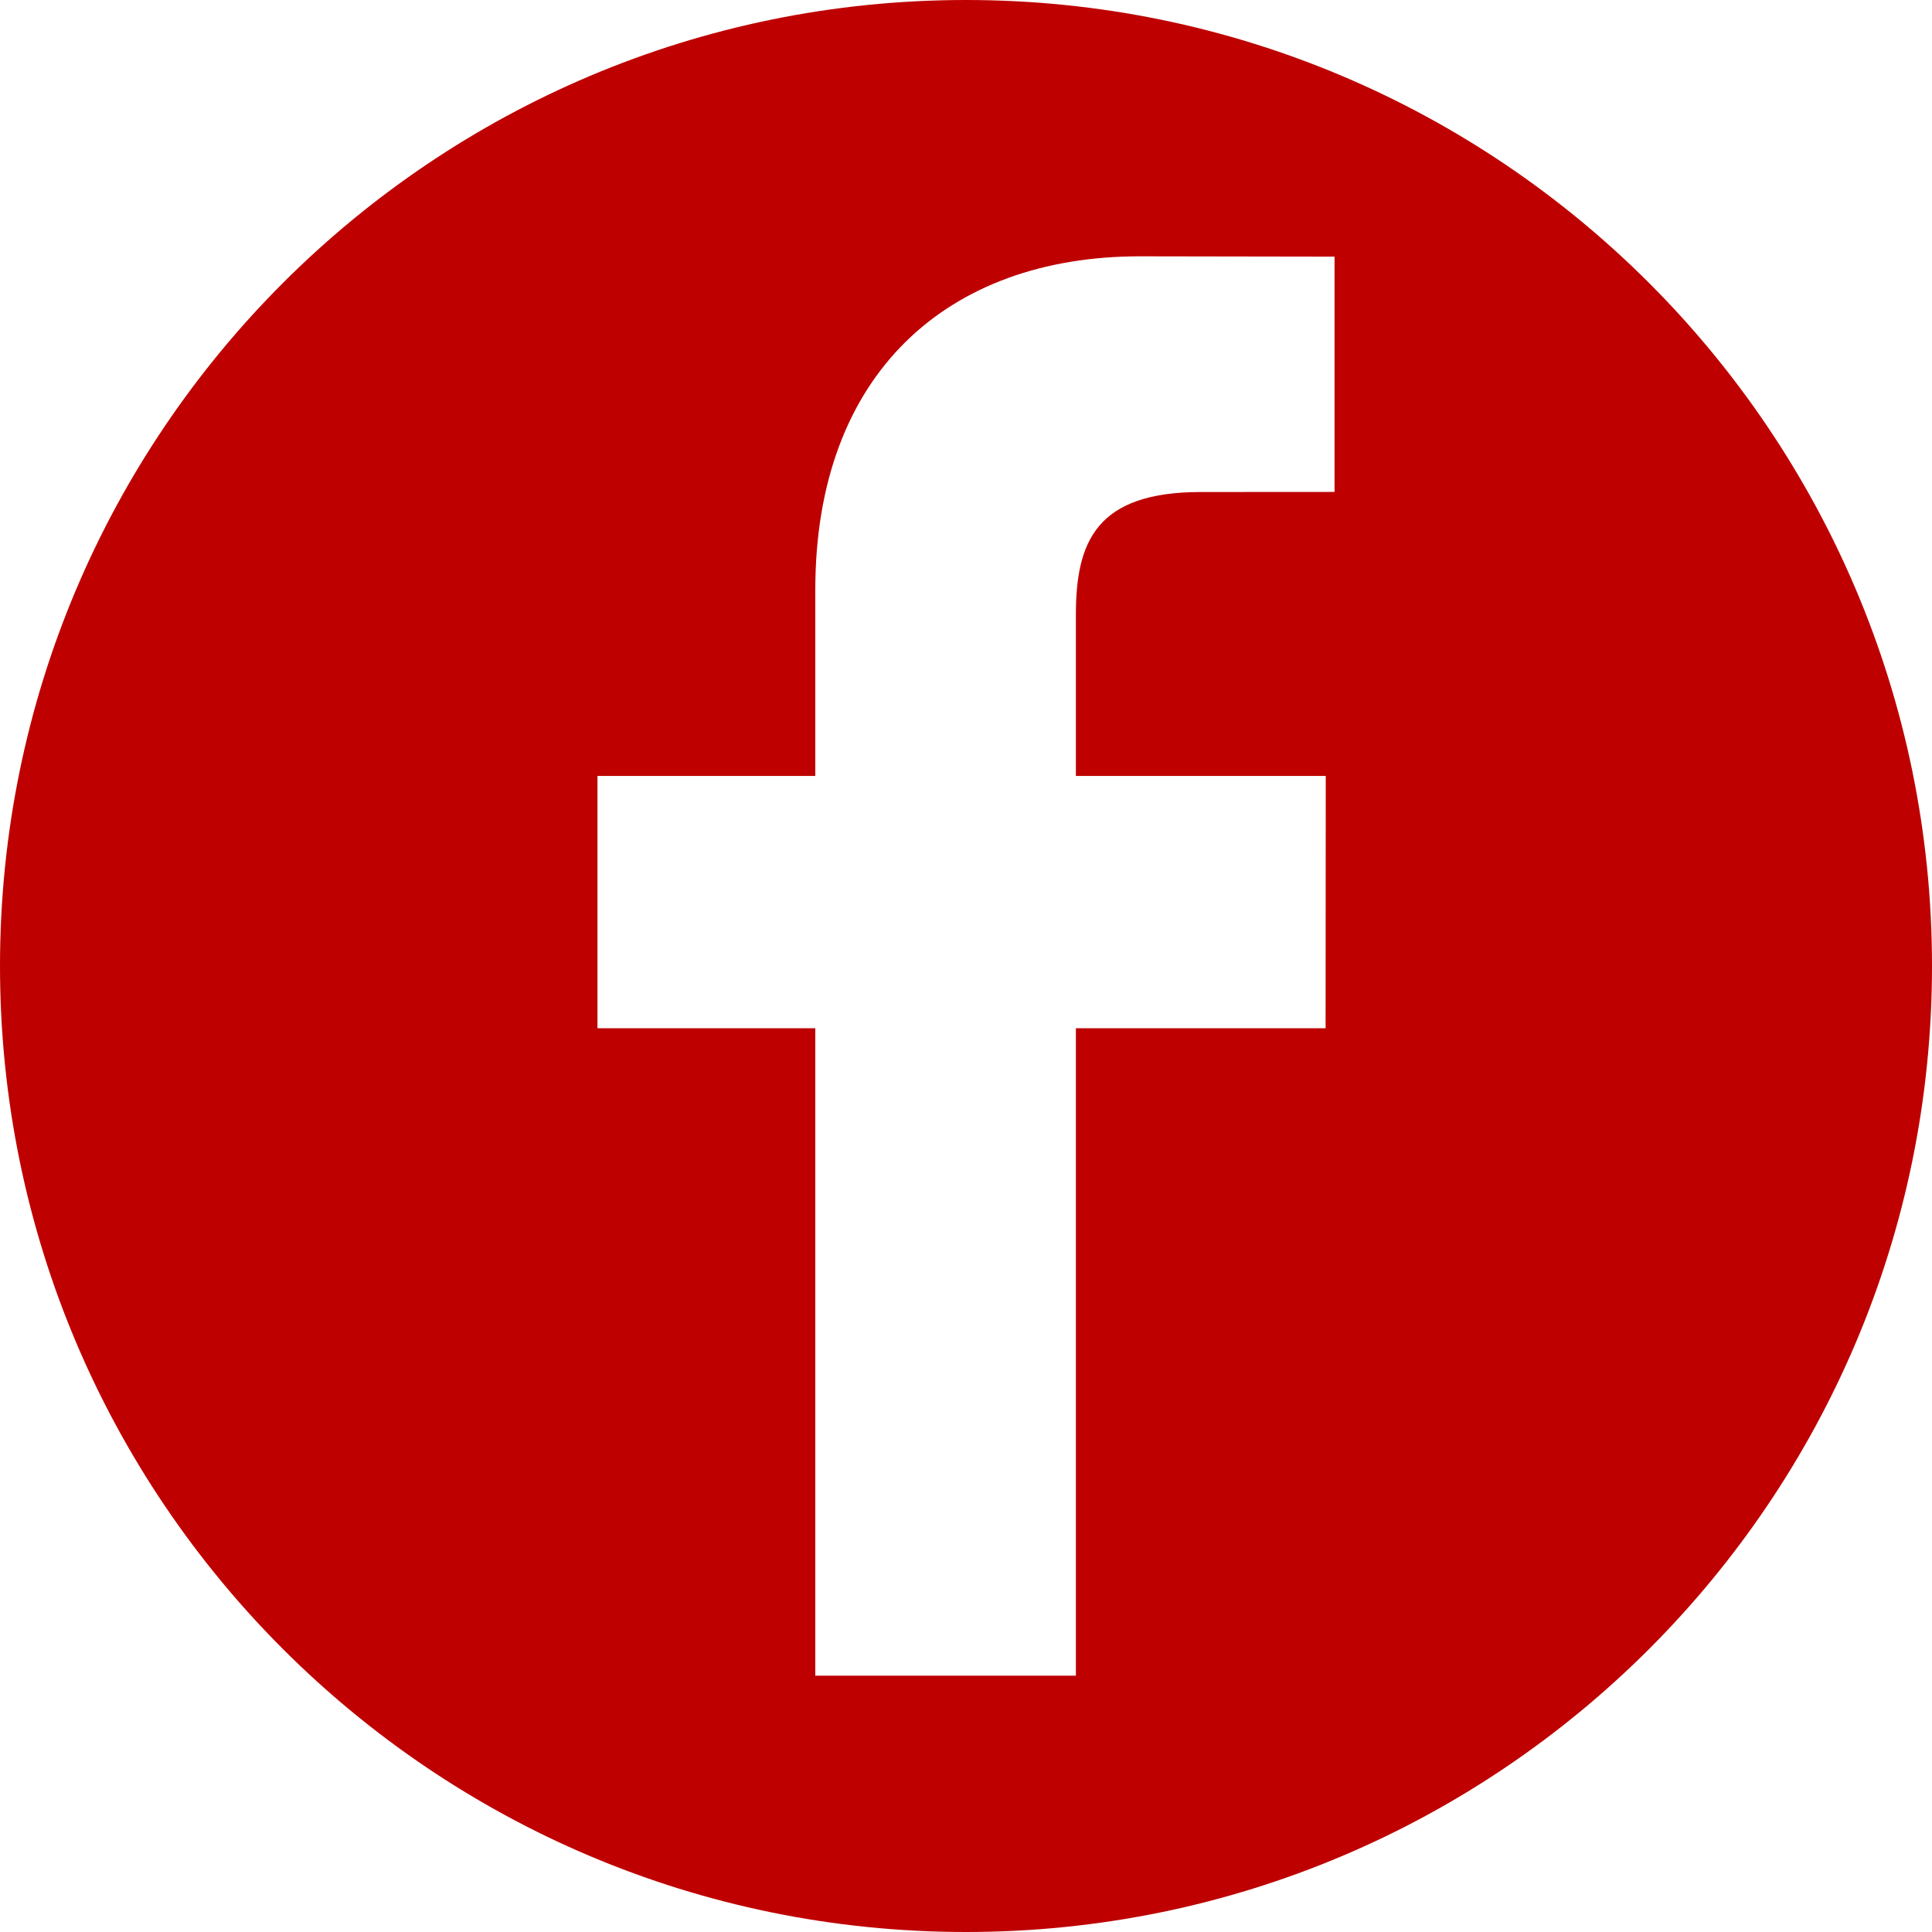 <svg width="24" height="24" viewBox="0 0 24 24" fill="none" xmlns="http://www.w3.org/2000/svg">
<path d="M12 0C5.373 0 0 5.373 0 12C0 18.627 5.373 24 12 24C18.627 24 24 18.627 24 12C24 5.373 18.627 0 12 0ZM16.578 6.111L14.918 6.112C13.617 6.112 13.365 6.73 13.365 7.638V9.639H16.469L16.467 12.773H13.365V20.816H10.128V12.773H7.422V9.639H10.128V7.327C10.128 4.645 11.767 3.184 14.16 3.184L16.578 3.188V6.111H16.578Z" fill="#BE0000"/>
</svg>
